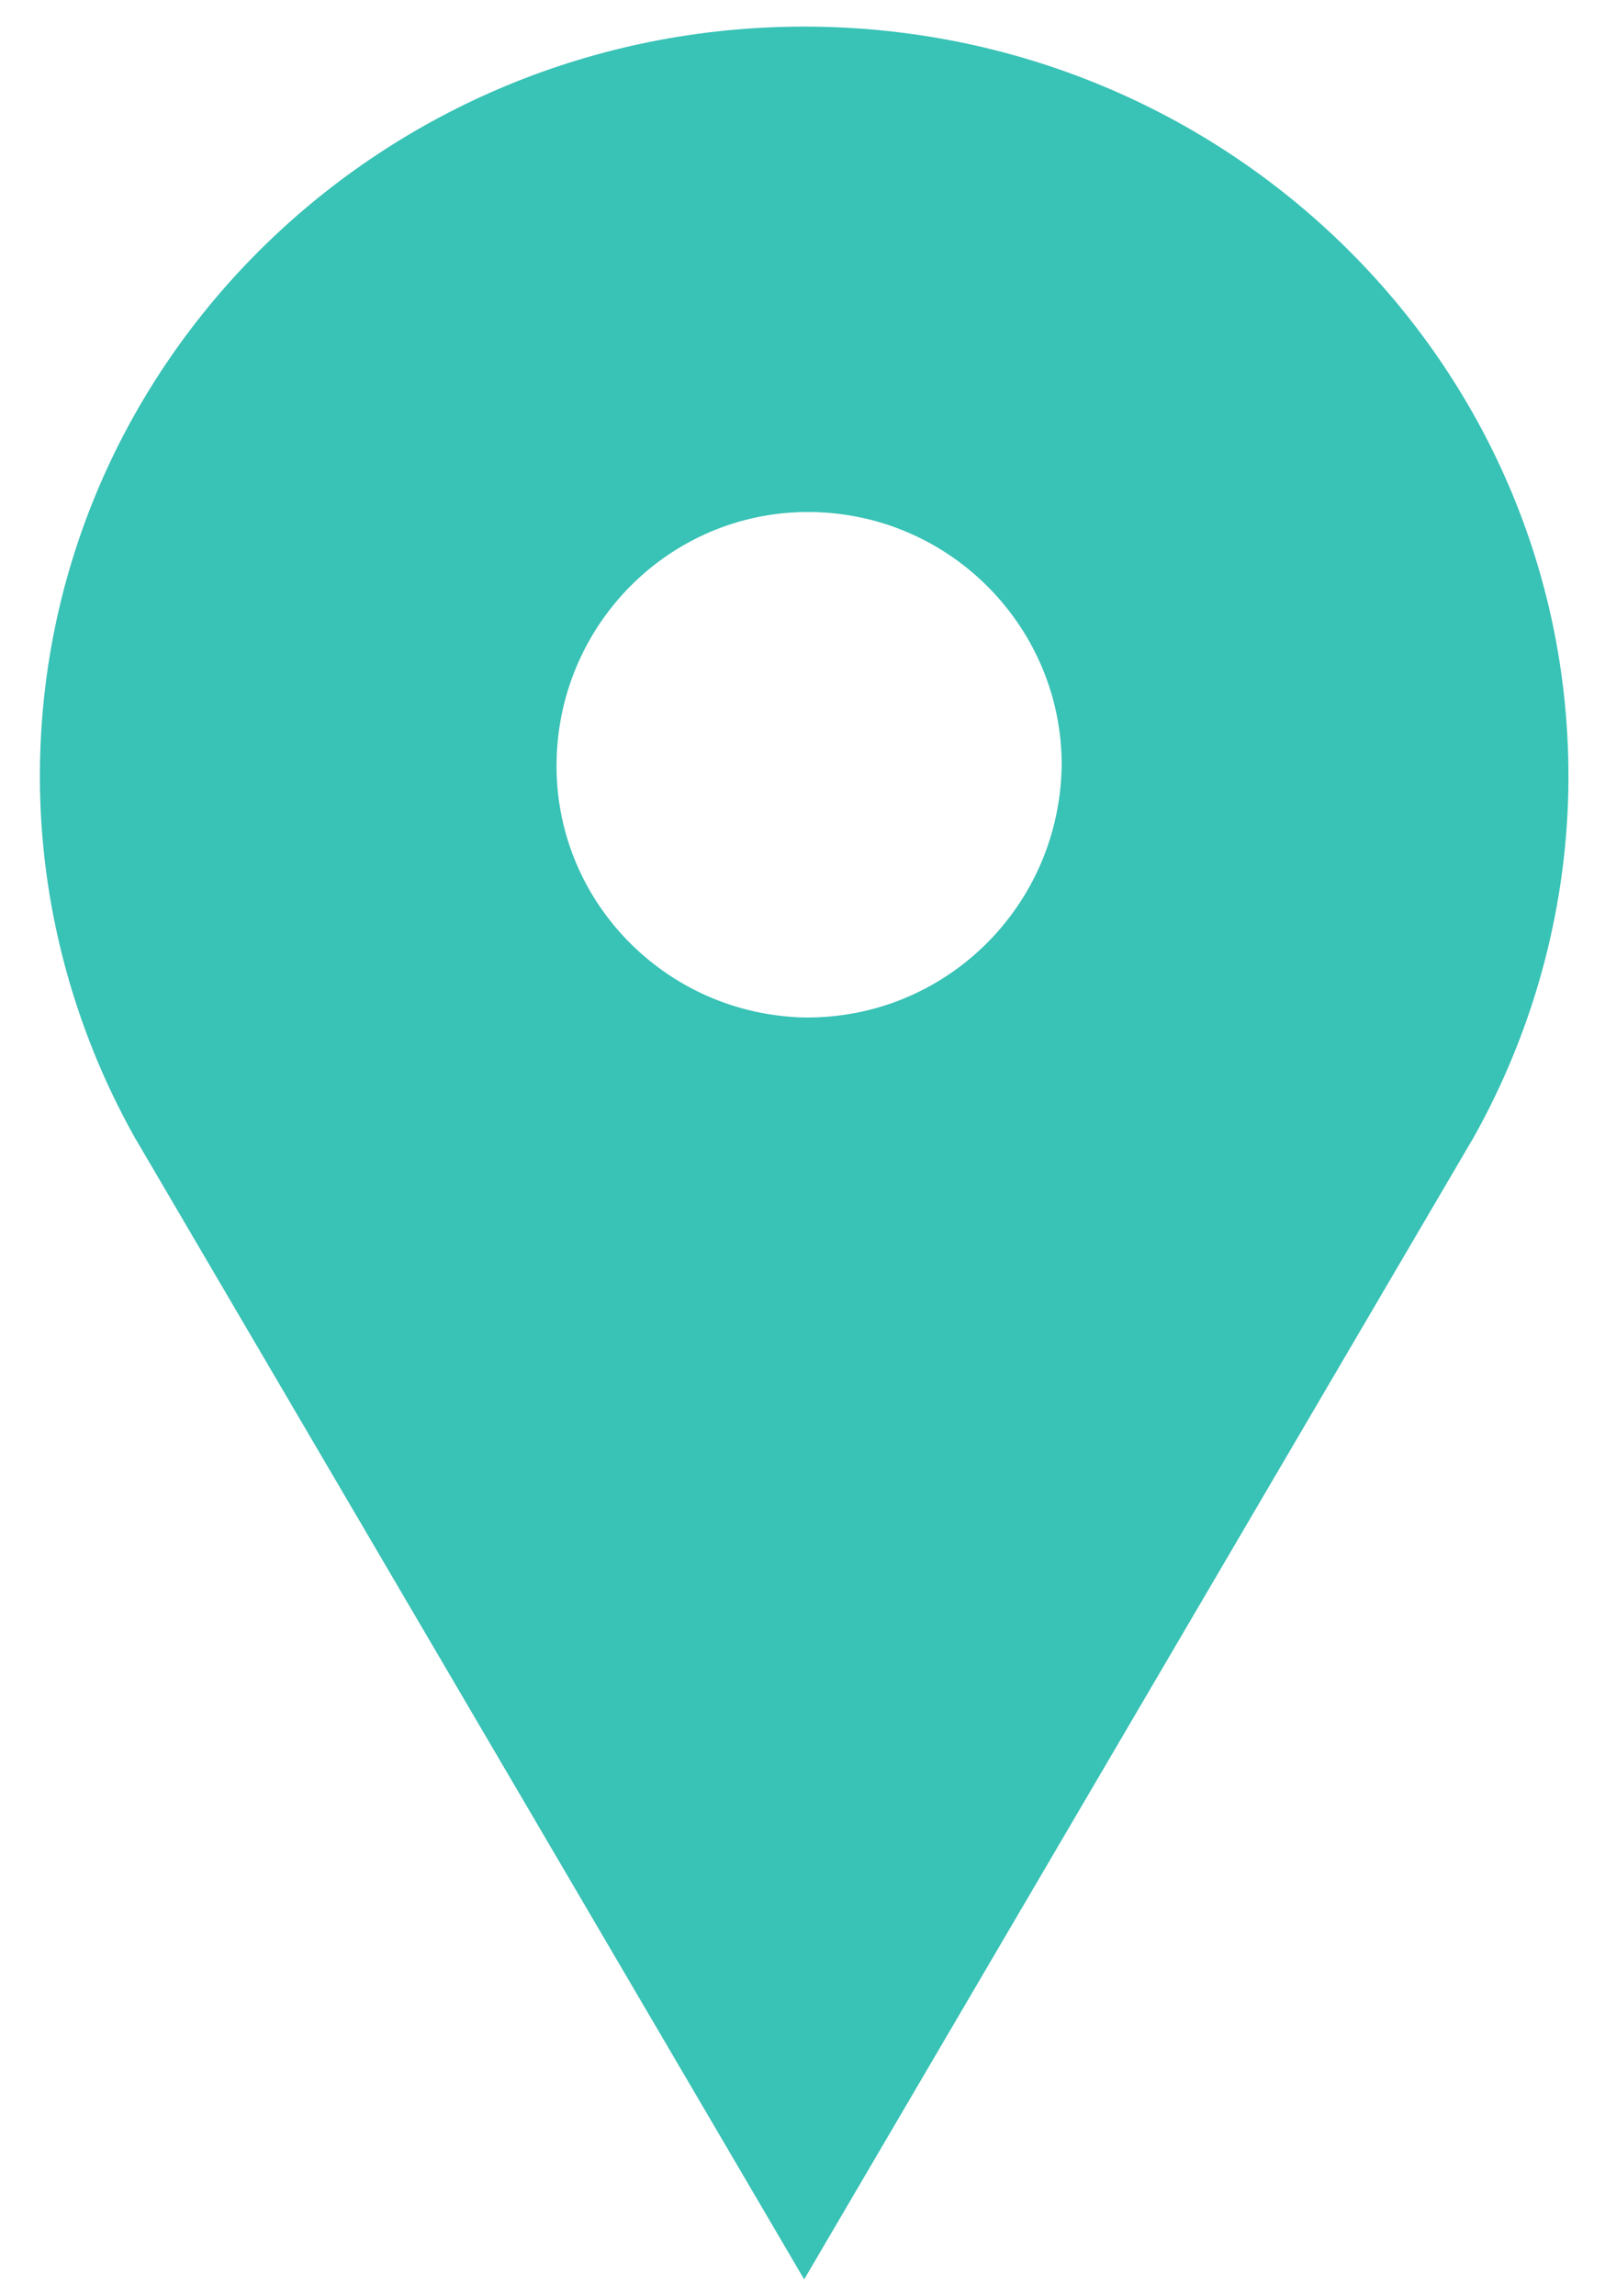 <?xml version="1.0" encoding="utf-8"?>
<!-- Generator: Adobe Illustrator 22.1.0, SVG Export Plug-In . SVG Version: 6.00 Build 0)  -->
<svg version="1.1" id="Capa_1" xmlns="http://www.w3.org/2000/svg" xmlns:xlink="http://www.w3.org/1999/xlink" x="0px" y="0px"
	 viewBox="0 0 96.6 138.1" style="enable-background:new 0 0 96.6 138.1;" xml:space="preserve">
<style type="text/css">
	.st0{fill:#39C2B6;}
</style>
<title>gps</title>
<path class="st0" d="M48.4,1.6c-25.4,0-46,20.2-46,45.1c0,7.6,2,15.1,5.7,21.7l0,0l40.3,68.7l40.3-68.7c3.7-6.6,5.7-14.1,5.7-21.7
	C94.4,21.8,73.8,1.6,48.4,1.6z M48.4,61.2c-8.4-0.2-15.1-7.1-14.9-15.5c0.2-8.4,7.1-15.1,15.5-14.9C57.3,31,63.9,37.8,63.9,46
	C63.8,54.5,56.9,61.3,48.4,61.2z"/>
</svg>
